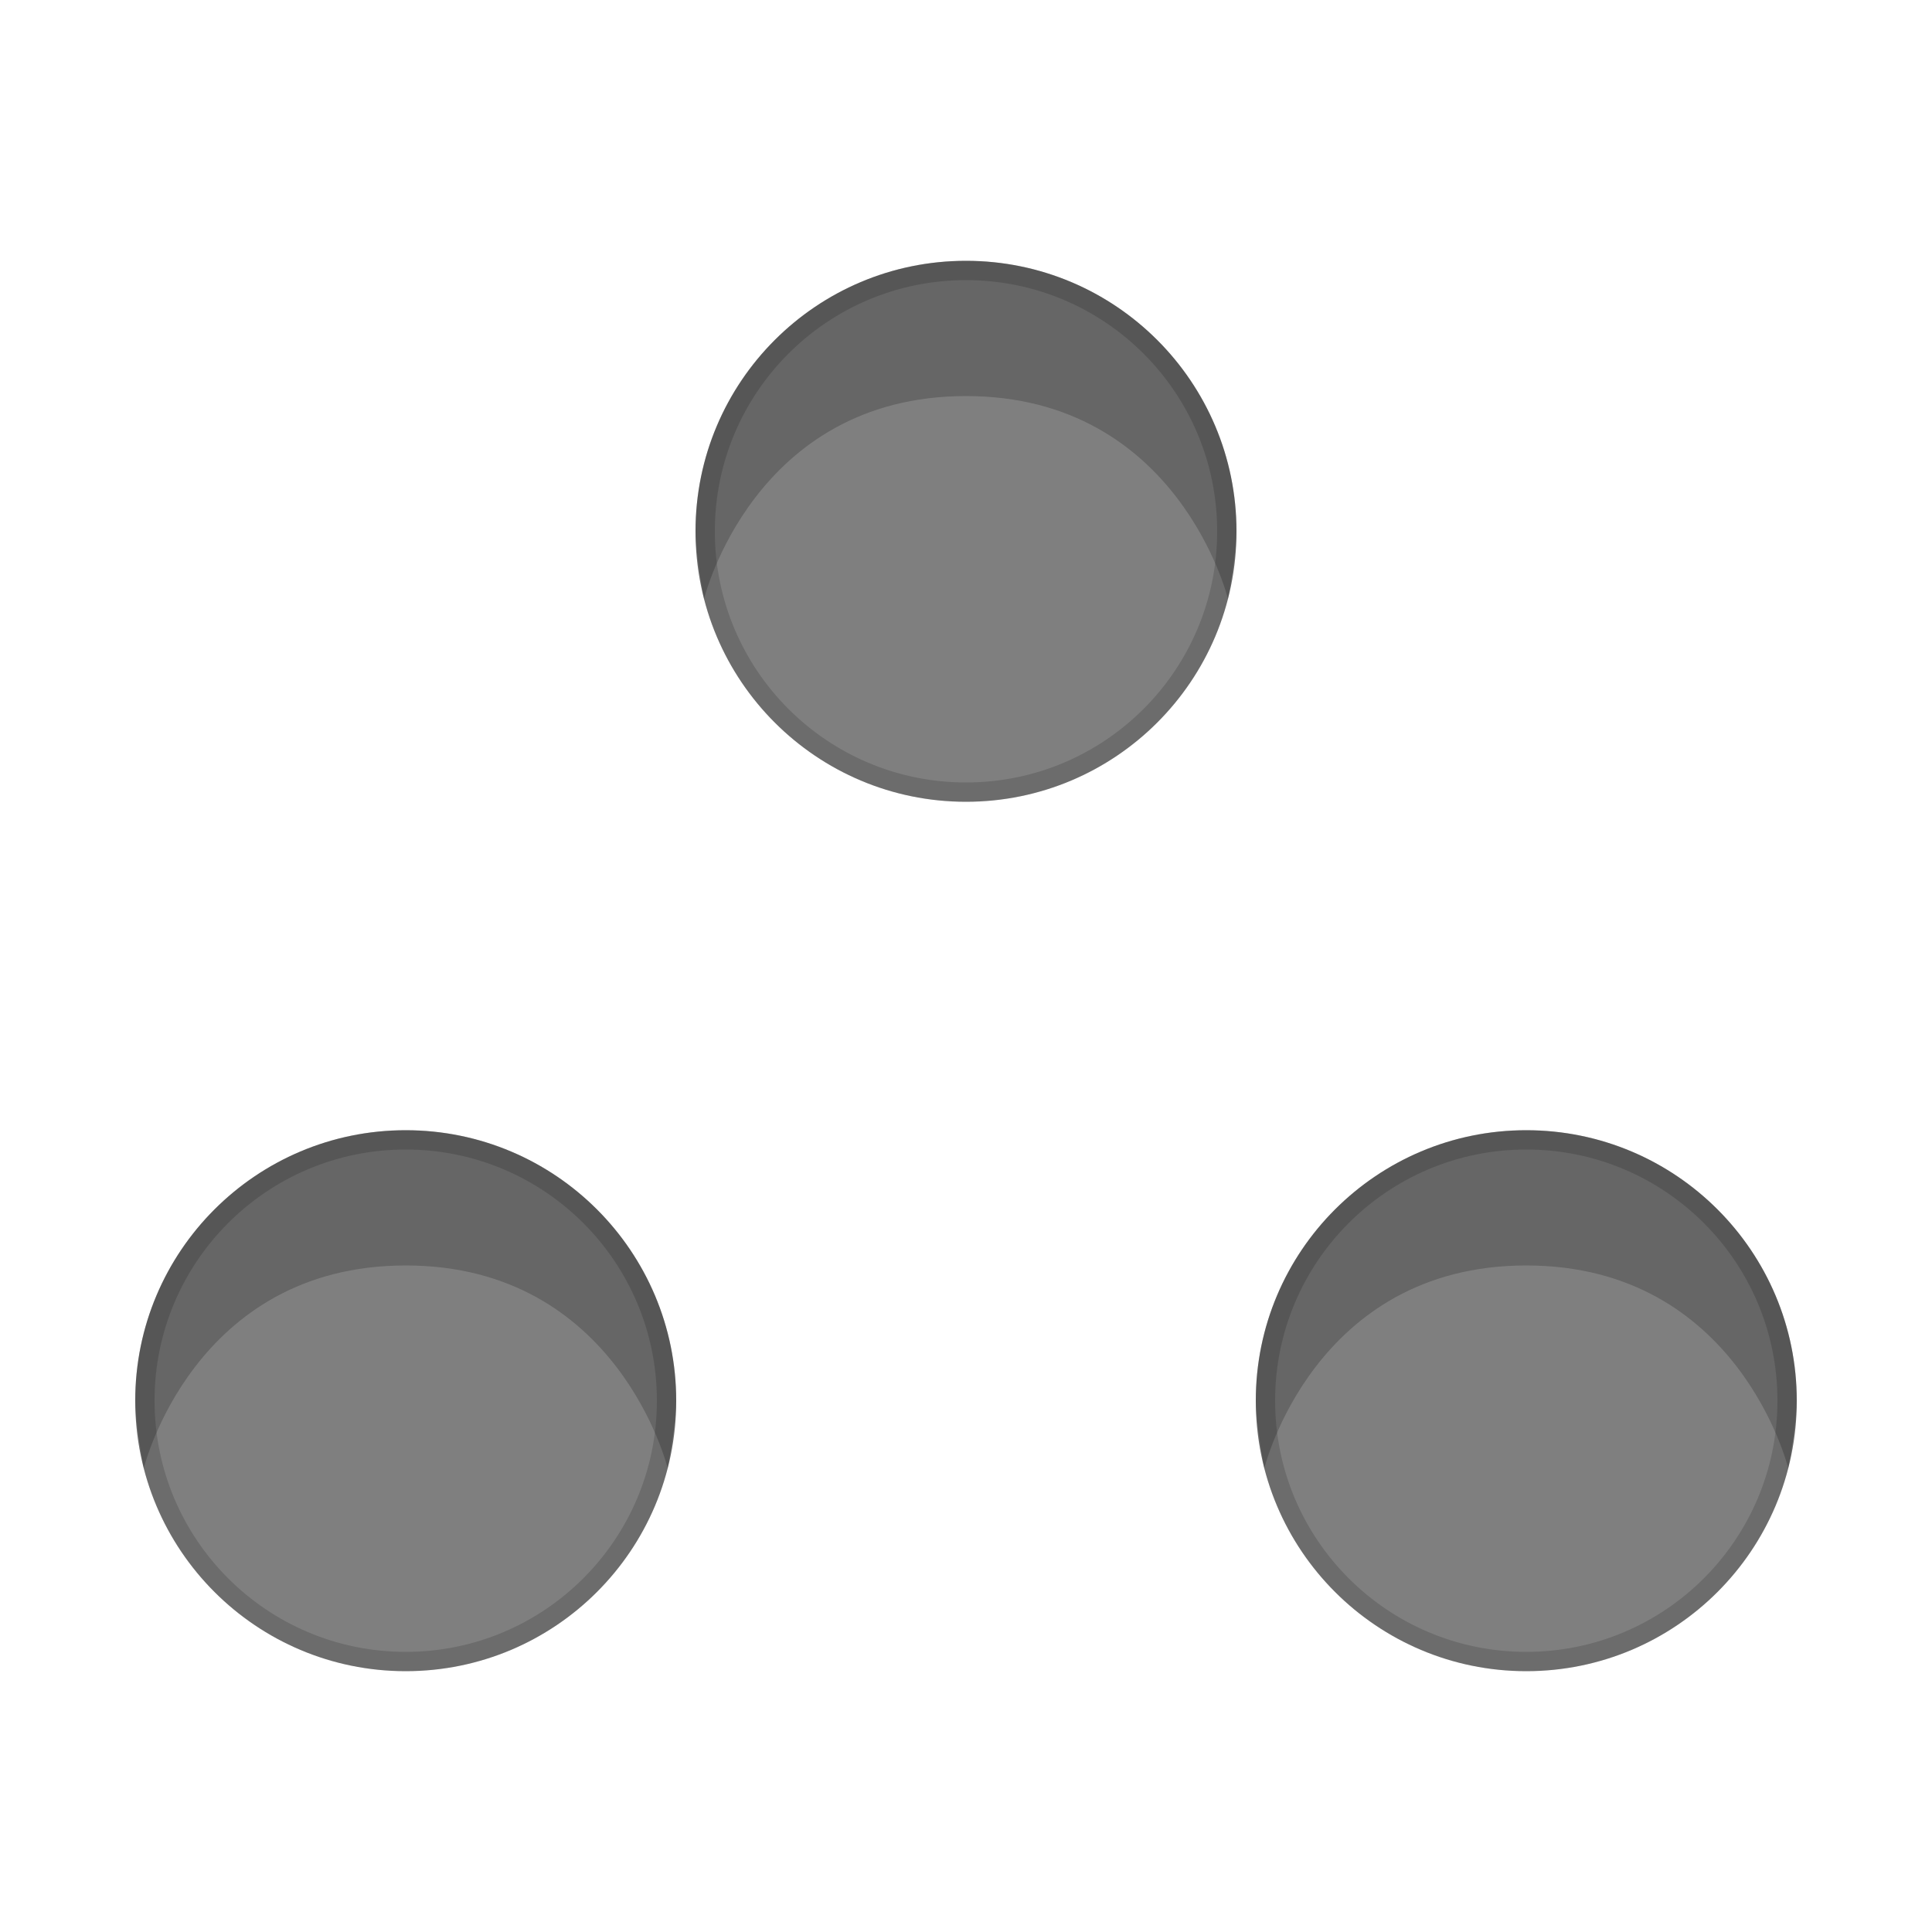<svg width="100" height="100" fill="none"><g transform="translate(7 -13.5)"><circle cy="41" cx="-43" transform="scale(-1 1)" r="14" fill="#000" fill-opacity=".5"/><circle cy="41" cx="-43" transform="scale(-1 1)" r="13.5" stroke="#000" stroke-opacity=".15"/><path d="M29 41c0 1.208.441 3.5.441 3.5S32 34 43 34s13.559 10.5 13.559 10.5S57 42.209 57 41c0-7.732-6.268-14-14-14s-14 6.268-14 14z" fill="#000" fill-opacity=".2"/><circle cy="86" cx="-72" transform="scale(-1 1)" r="14" fill="#000" fill-opacity=".5"/><circle cy="86" cx="-72" transform="scale(-1 1)" r="13.5" stroke="#000" stroke-opacity=".15"/><path d="M58 86c0 1.208.441 3.5.441 3.5S61 79 72 79s13.559 10.5 13.559 10.5S86 87.209 86 86c0-7.732-6.268-14-14-14s-14 6.268-14 14z" fill="#000" fill-opacity=".2"/><circle cy="86" cx="-14" transform="scale(-1 1)" r="14" fill="#000" fill-opacity=".5"/><circle cy="86" cx="-14" transform="scale(-1 1)" r="13.5" stroke="#000" stroke-opacity=".15"/><path d="M0 86c0 1.208.441 3.5.441 3.5S3 79 14 79s13.559 10.5 13.559 10.5S28 87.209 28 86c0-7.732-6.268-14-14-14S0 78.268 0 86z" fill="#000" fill-opacity=".2"/></g></svg>